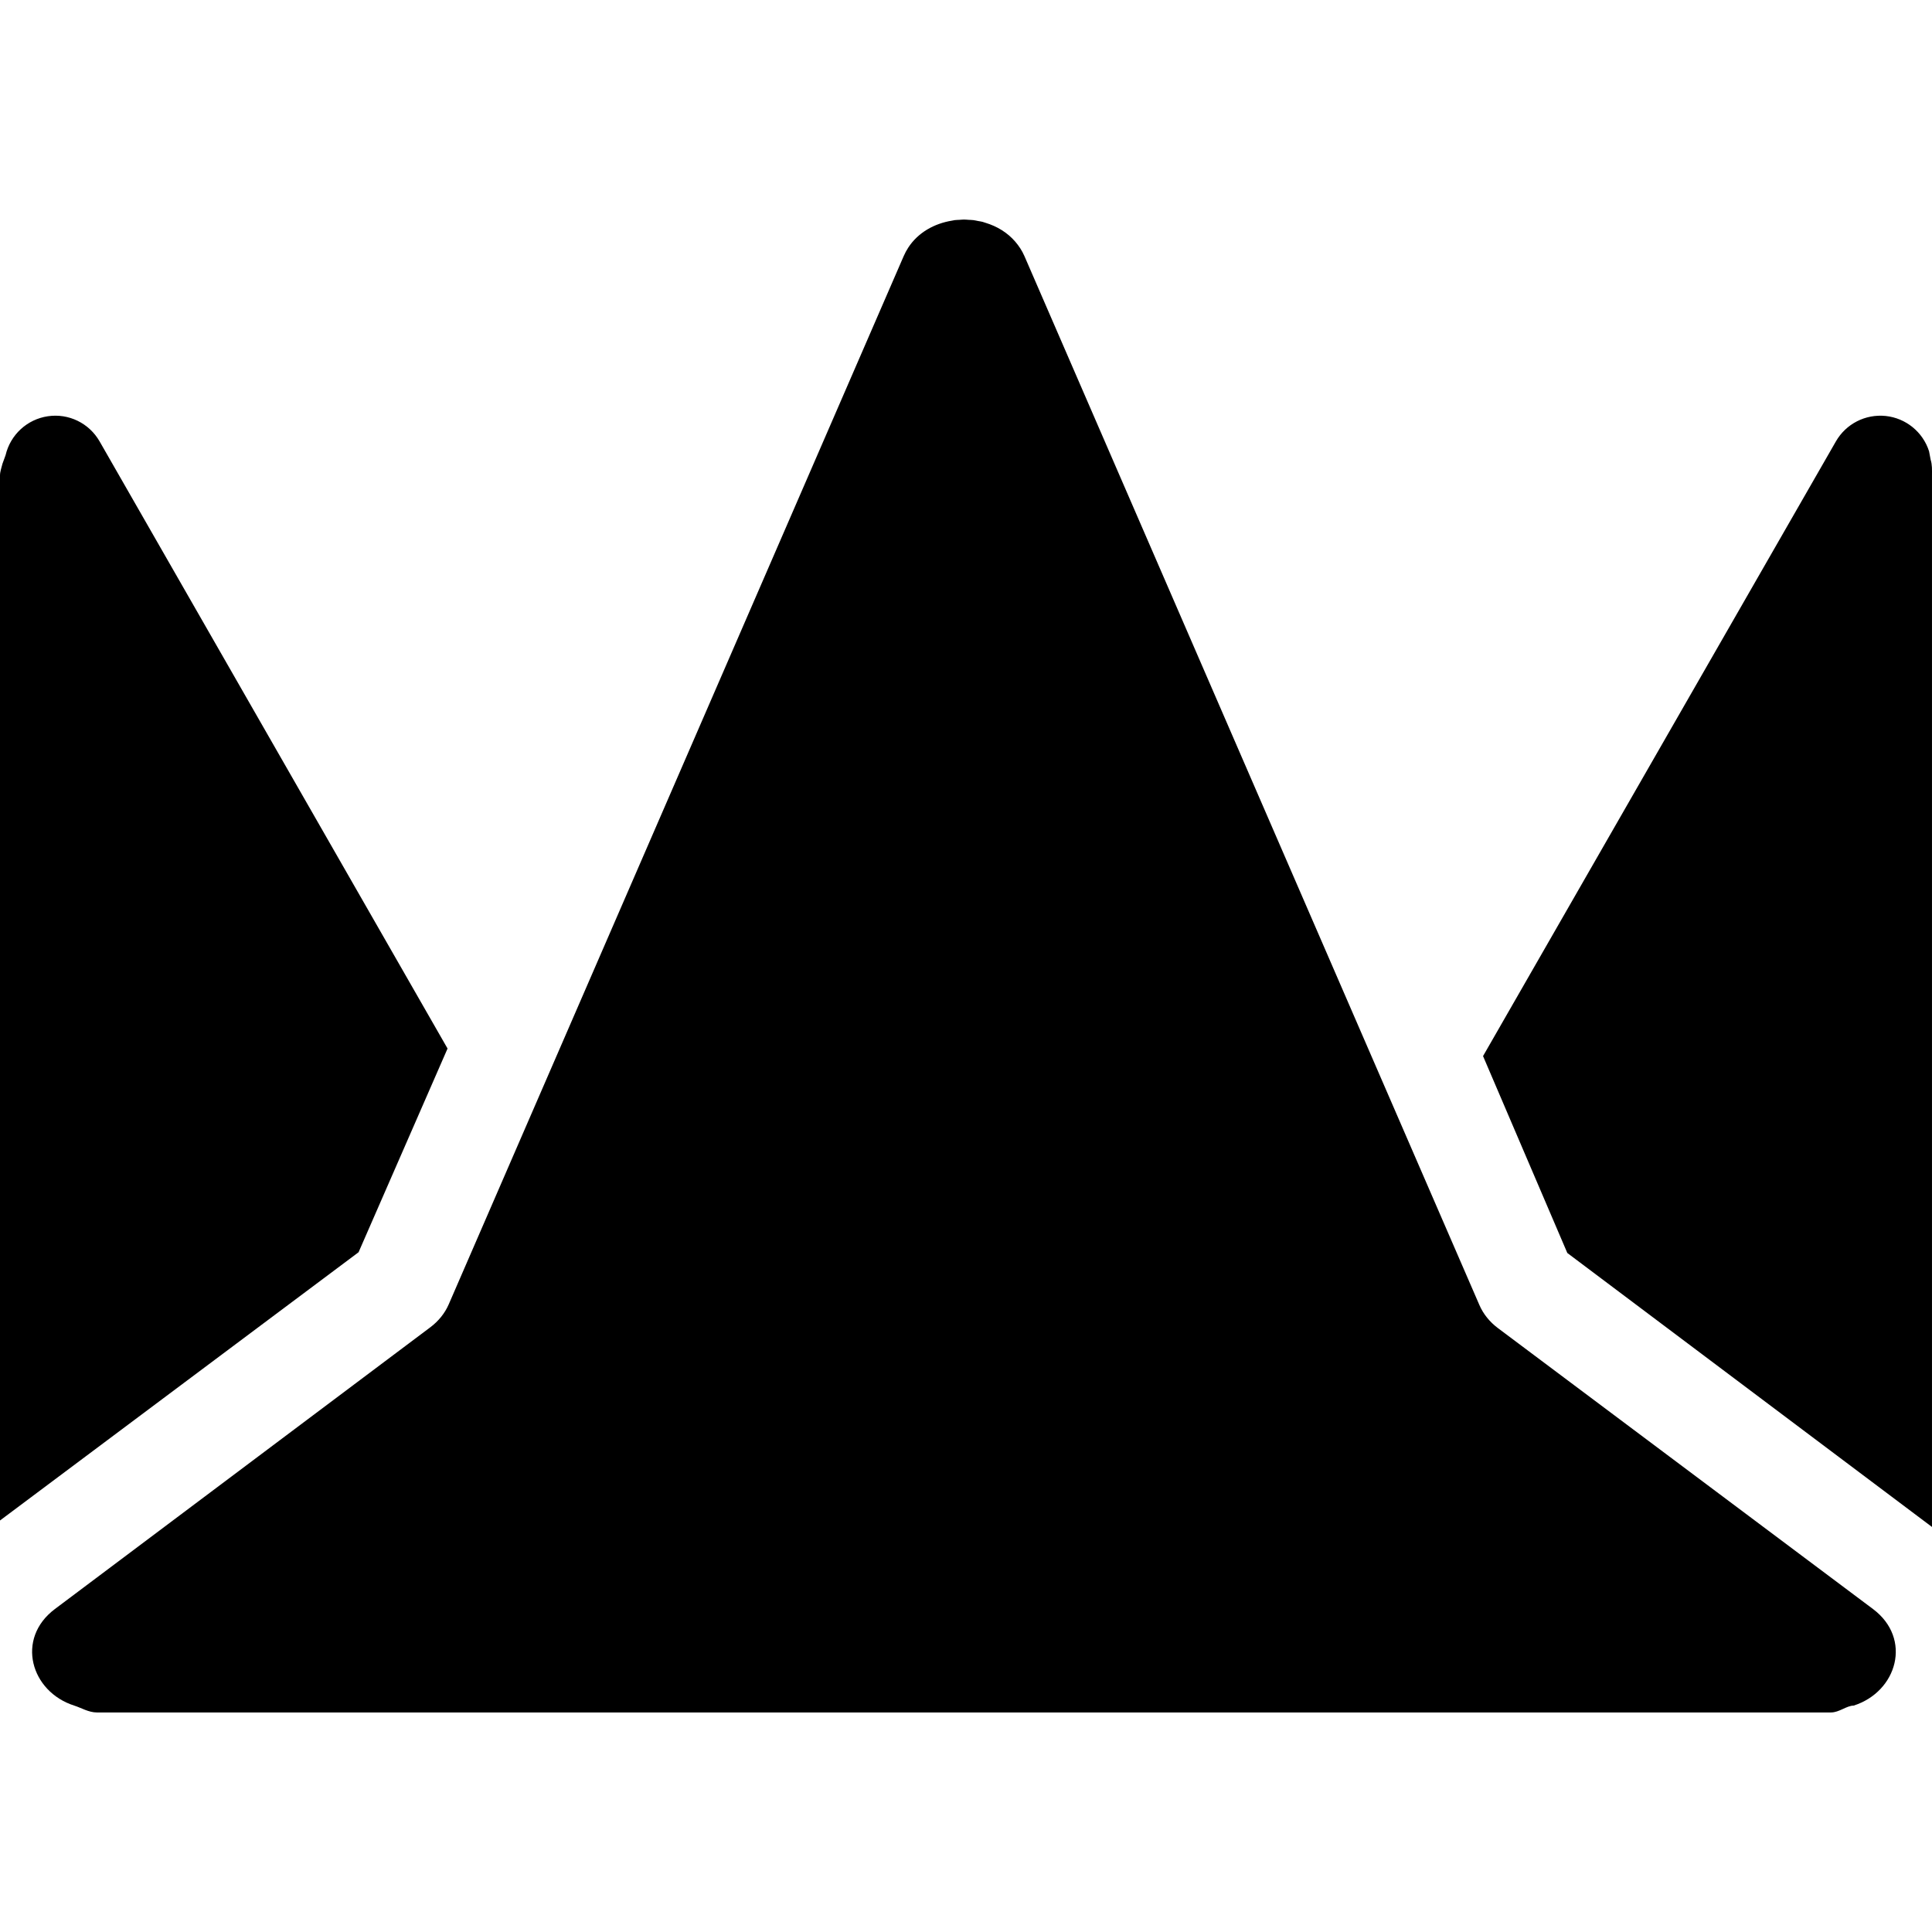 <?xml version="1.0" encoding="iso-8859-1"?>
<!-- Generator: Adobe Illustrator 17.1.0, SVG Export Plug-In . SVG Version: 6.00 Build 0)  -->
<!DOCTYPE svg PUBLIC "-//W3C//DTD SVG 1.1//EN" "http://www.w3.org/Graphics/SVG/1.1/DTD/svg11.dtd">
<svg version="1.1" id="Capa_1" xmlns="http://www.w3.org/2000/svg" xmlns:xlink="http://www.w3.org/1999/xlink" x="0px" y="0px"
	 viewBox="0 0 283.003 283.003" style="enable-background:new 0 0 283.003 283.003;" xml:space="preserve">
<path d="M217.239,154.698l51.686-90.04c1.479-2.575,4.32-4.027,7.291-3.726c2.953,0.312,5.444,2.336,6.354,5.162l0.237,1.254
	c0.239,0.742,0.194,1.518,0.194,2.297v154.026l-53.417-40.132L217.239,154.698z M141.221,250.843h126.996c1.191,0,2.291-1,3.292-1
	c0.001,0,0.002,0,0.003,0h0c6.399-2.031,8.635-9.817,2.842-14.155l-54.94-41.148c-1.209-0.906-2.14-2.064-2.706-3.369l-8.783-20.249
	l0,0L150.062,37.516c-0.347-0.801-0.813-1.498-1.348-2.119c-1.153-1.34-2.681-2.257-4.358-2.761
	c-0.146-0.044-0.287-0.103-0.435-0.141c-0.211-0.053-0.428-0.08-0.642-0.12c-0.232-0.044-0.462-0.102-0.697-0.131
	c-0.23-0.028-0.462-0.029-0.693-0.043c-0.224-0.013-0.446-0.041-0.671-0.041c-0.224,0-0.446,0.028-0.67,0.041
	c-0.231,0.014-0.464,0.014-0.694,0.042c-0.143,0.018-0.282,0.056-0.424,0.079c-2.551,0.417-4.931,1.717-6.381,3.936
	c-0.255,0.391-0.482,0.809-0.675,1.255L65.731,191.061c-0.565,1.302-1.493,2.458-2.698,3.362L8.04,235.694
	c-5.784,4.341-3.546,12.12,2.85,14.15h0c0.001,0,0.002,0,0.002,0.001c1.002,0.318,2.102,0.999,3.293,0.999H141.221z M52.524,183.43
	l13.034-29.838L14.592,64.661c-1.532-2.673-4.52-4.137-7.568-3.69c-3.047,0.445-5.502,2.707-6.207,5.705l-0.456,1.254
	C0.228,68.492,0,69.068,0,69.646v153.077L52.524,183.43z"/>
<g>
</g>
<g>
</g>
<g>
</g>
<g>
</g>
<g>
</g>
<g>
</g>
<g>
</g>
<g>
</g>
<g>
</g>
<g>
</g>
<g>
</g>
<g>
</g>
<g>
</g>
<g>
</g>
<g>
</g>
</svg>
